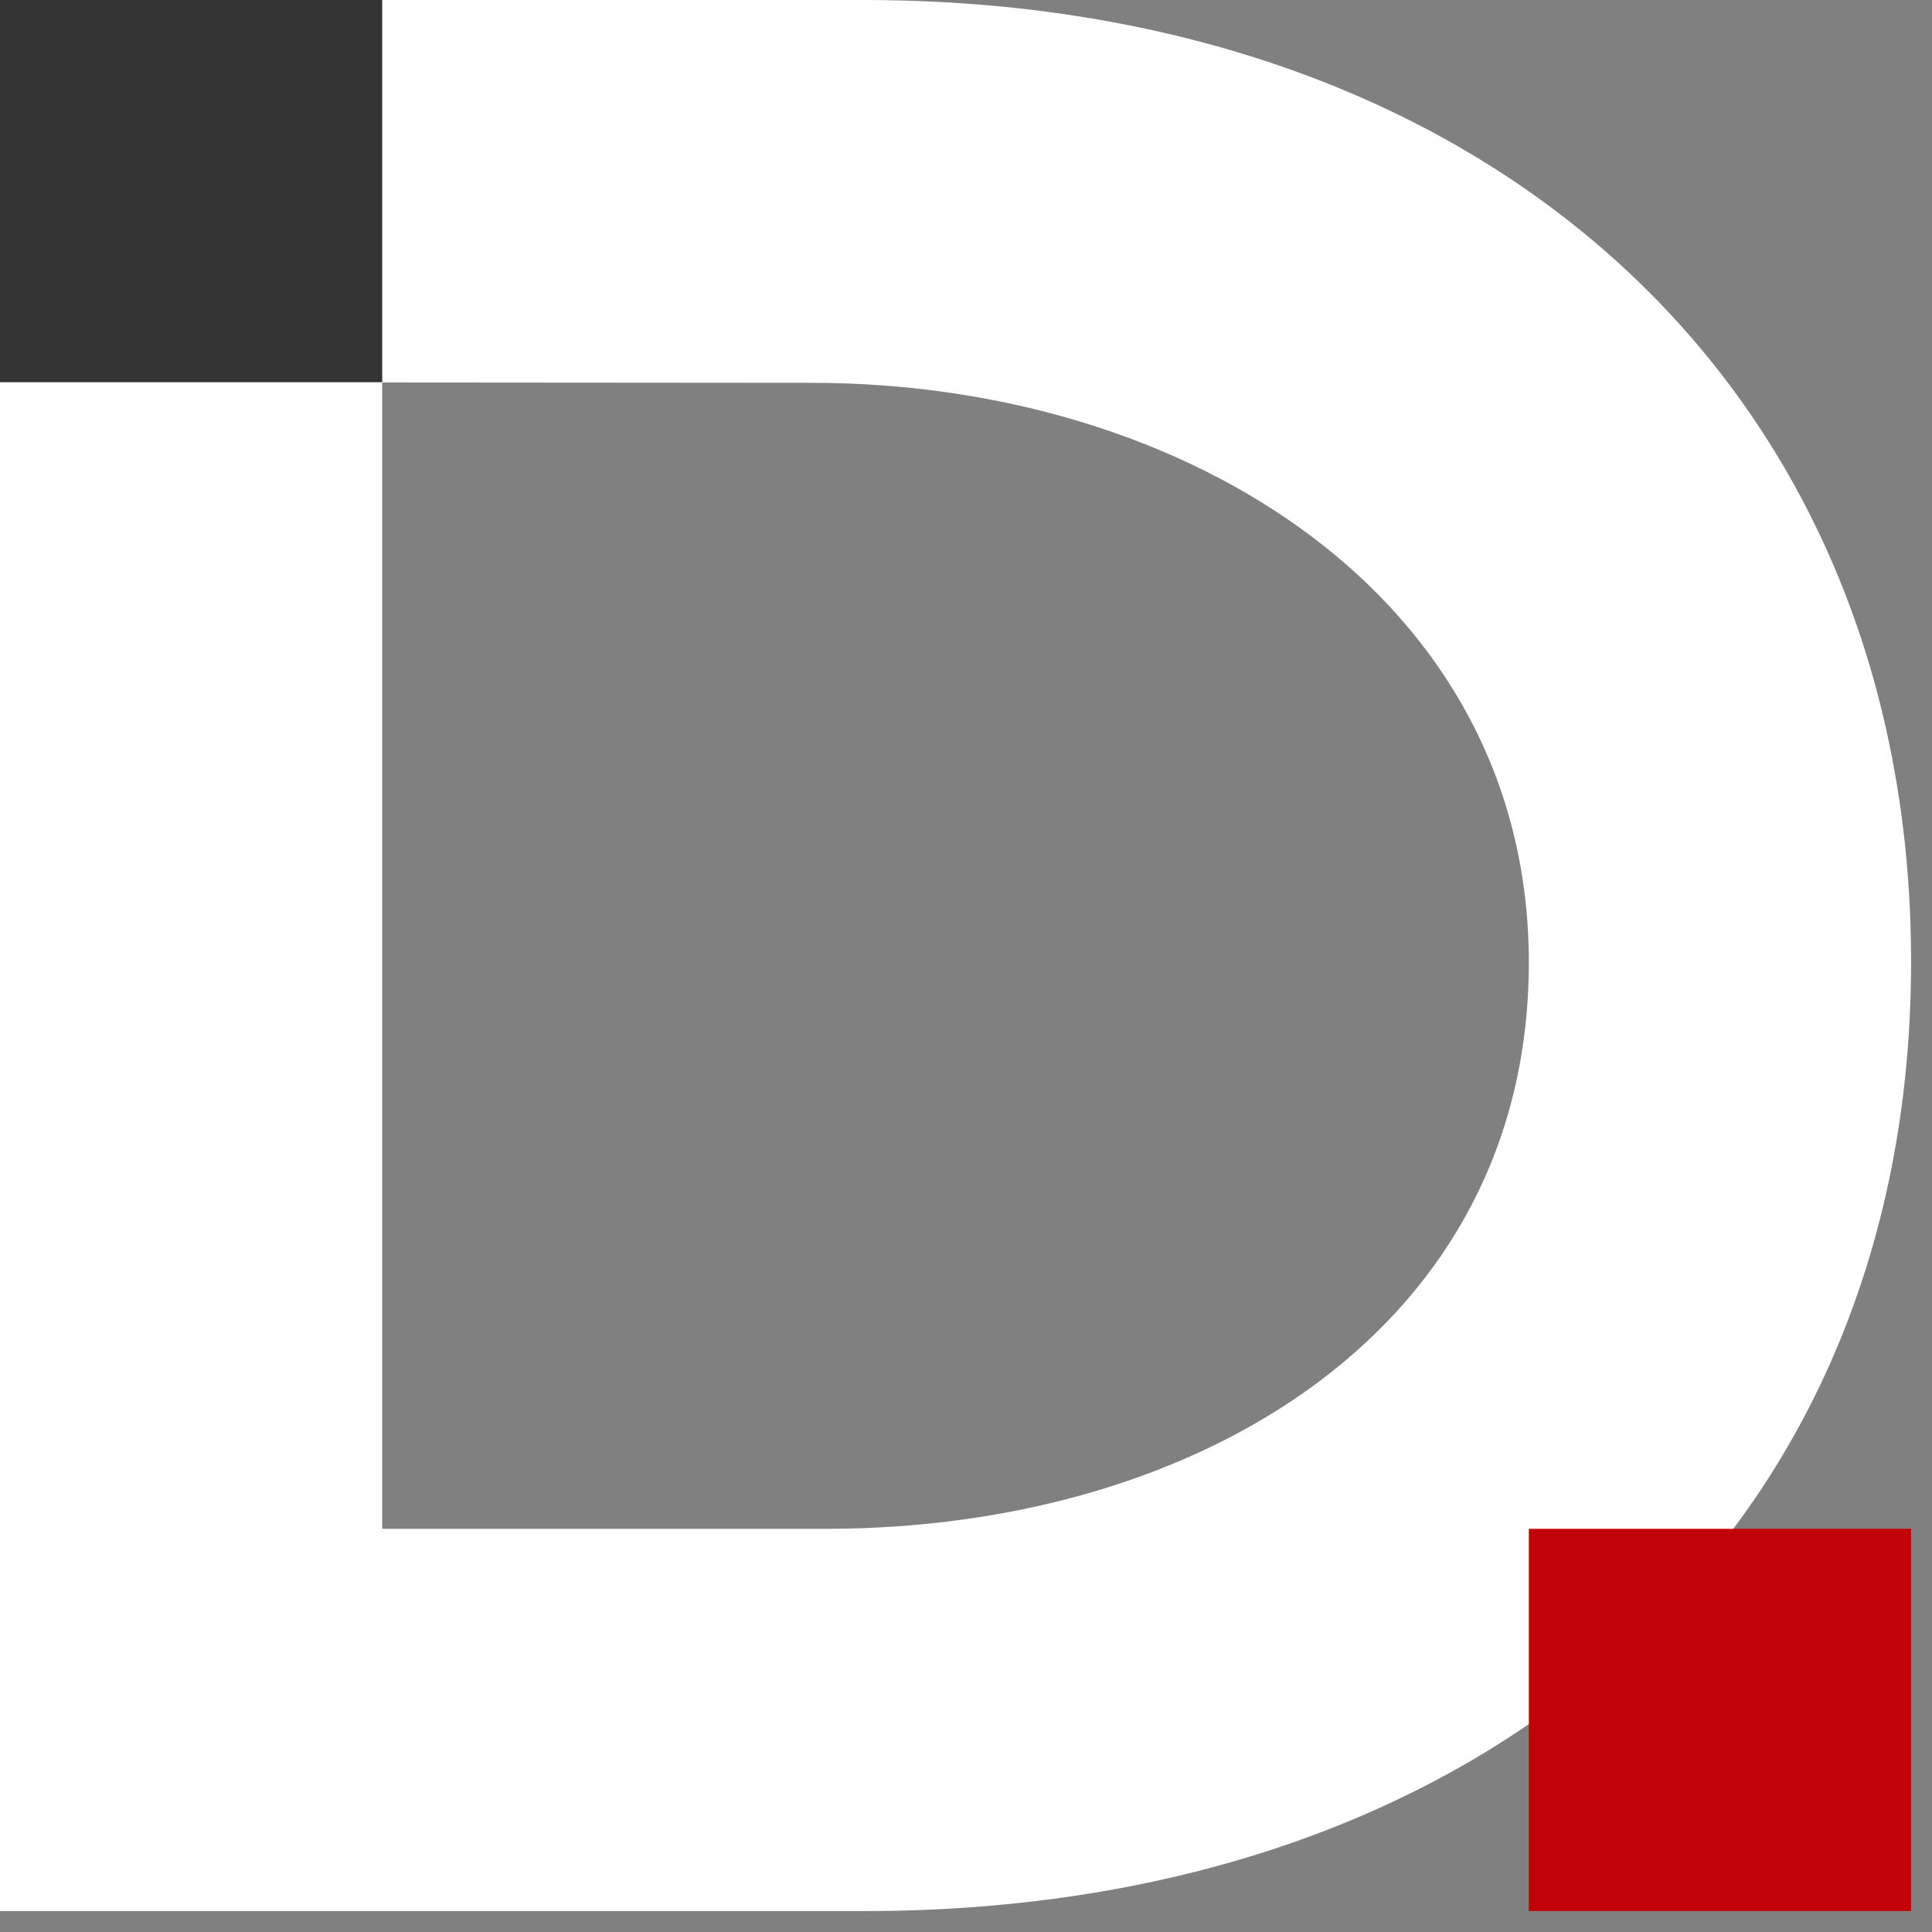 <svg width="41" height="41" viewBox="0 0 41 41" fill="none" xmlns="http://www.w3.org/2000/svg">
<rect x="0" y="0" width="41" height="41" fill="#808080" stroke="none"/>
<path d="M2.16226e-07 40.556L18.338 40.556C31.519 40.556 40.556 32.612 40.556 20.41C40.556 8.207 31.552 0 18.323 0L0 2.98231e-06L2.16226e-07 40.556ZM8.111 32.444V8.117L17.216 8.124C25.216 8.124 32.444 12.711 32.444 20.424C32.444 28.137 25.52 32.444 17.52 32.444H8.111Z" fill="white"/>
<rect width="8.111" height="8.111" fill="#333333"/>
<rect x="40.555" y="32.444" width="8.111" height="8.111" transform="rotate(90 40.555 32.444)" fill="#C10206"/>
</svg>
